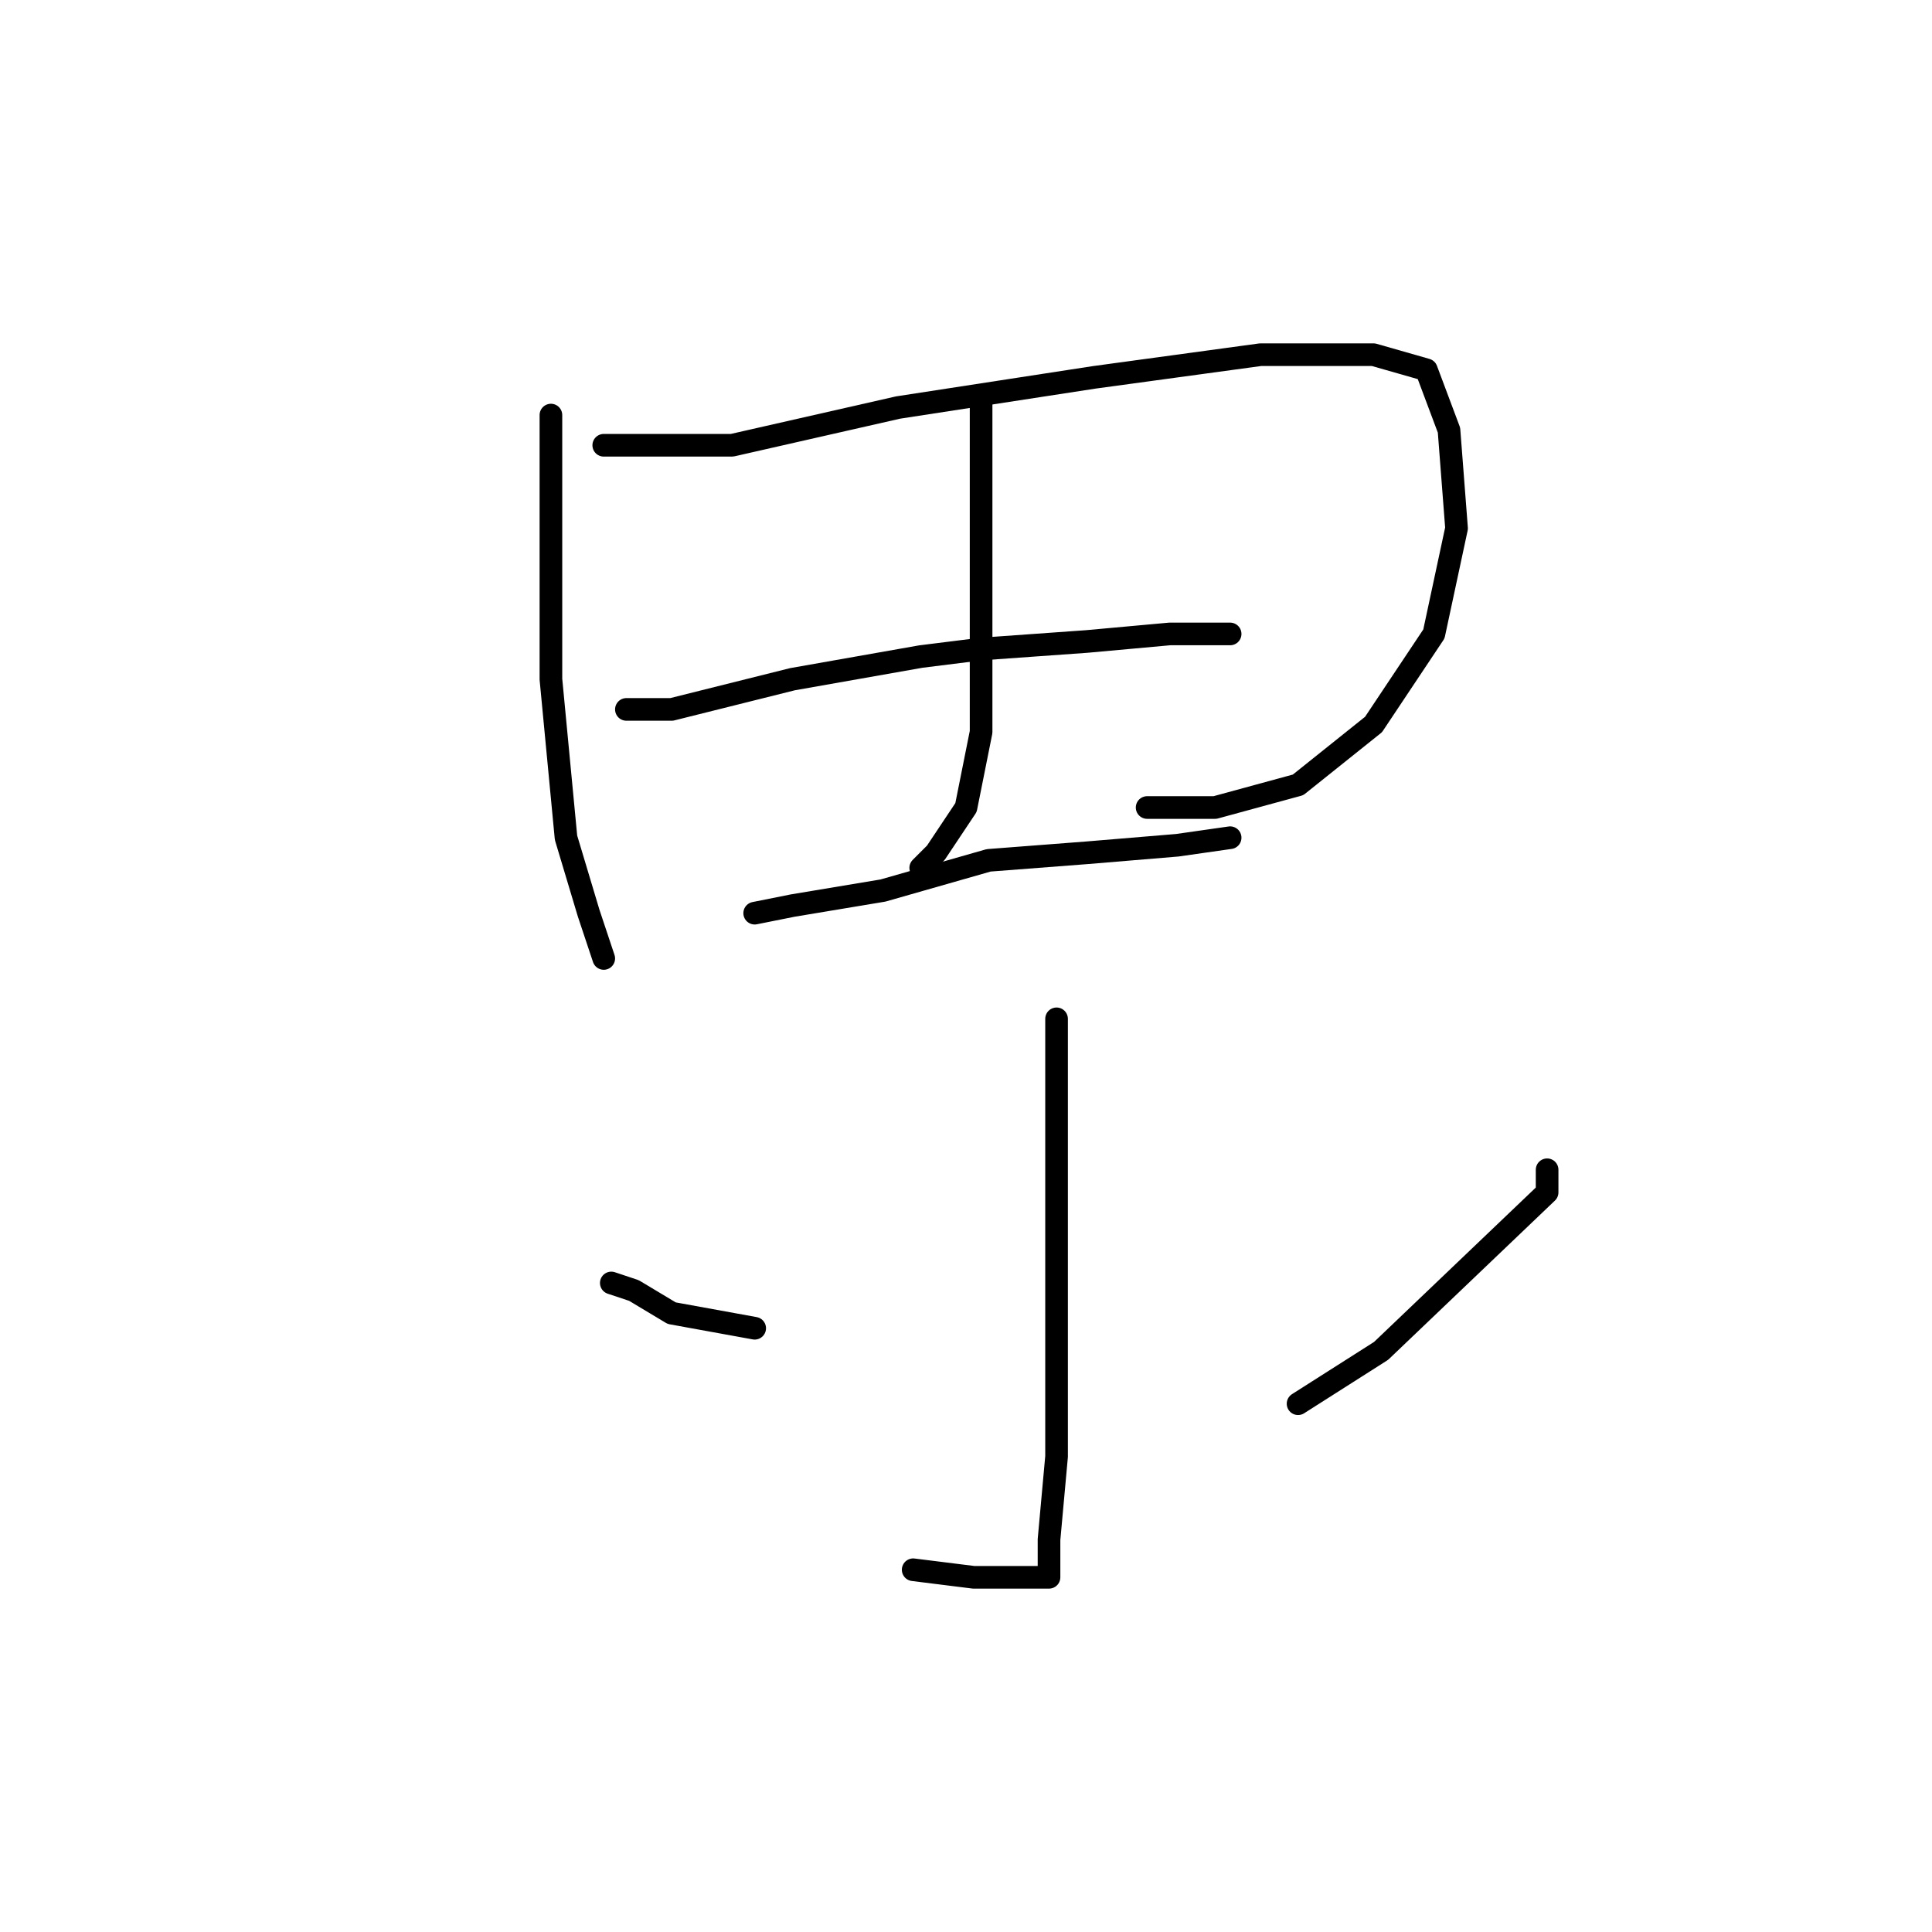 <?xml version="1.0" standalone="no"?>
    <svg width="256" height="256" xmlns="http://www.w3.org/2000/svg" version="1.1">
    <polyline stroke="black" stroke-width="3" stroke-linecap="round" fill="transparent" stroke-linejoin="round" points="73 55 73 69 73 84 73 90 75 111 78 121 80 127 80 127 " />
        <polyline stroke="black" stroke-width="3" stroke-linecap="round" fill="transparent" stroke-linejoin="round" points="80 59 97 59 119 54 145 50 167 47 182 47 189 49 192 57 193 70 190 84 182 96 172 104 161 107 152 107 152 107 " />
        <polyline stroke="black" stroke-width="3" stroke-linecap="round" fill="transparent" stroke-linejoin="round" points="130 53 130 59 130 71 130 84 130 97 128 107 124 113 122 115 122 115 " />
        <polyline stroke="black" stroke-width="3" stroke-linecap="round" fill="transparent" stroke-linejoin="round" points="83 94 89 94 105 90 122 87 130 86 144 85 155 84 162 84 163 84 163 84 " />
        <polyline stroke="black" stroke-width="3" stroke-linecap="round" fill="transparent" stroke-linejoin="round" points="100 121 105 120 117 118 131 114 144 113 156 112 163 111 163 111 " />
        <polyline stroke="black" stroke-width="3" stroke-linecap="round" fill="transparent" stroke-linejoin="round" points="140 135 140 153 140 175 140 193 139 204 139 209 138 209 129 209 121 208 121 208 " />
        <polyline stroke="black" stroke-width="3" stroke-linecap="round" fill="transparent" stroke-linejoin="round" points="81 170 84 171 89 174 100 176 100 176 " />
        <polyline stroke="black" stroke-width="3" stroke-linecap="round" fill="transparent" stroke-linejoin="round" points="205 155 205 158 183 179 172 186 172 186 " />
        </svg>